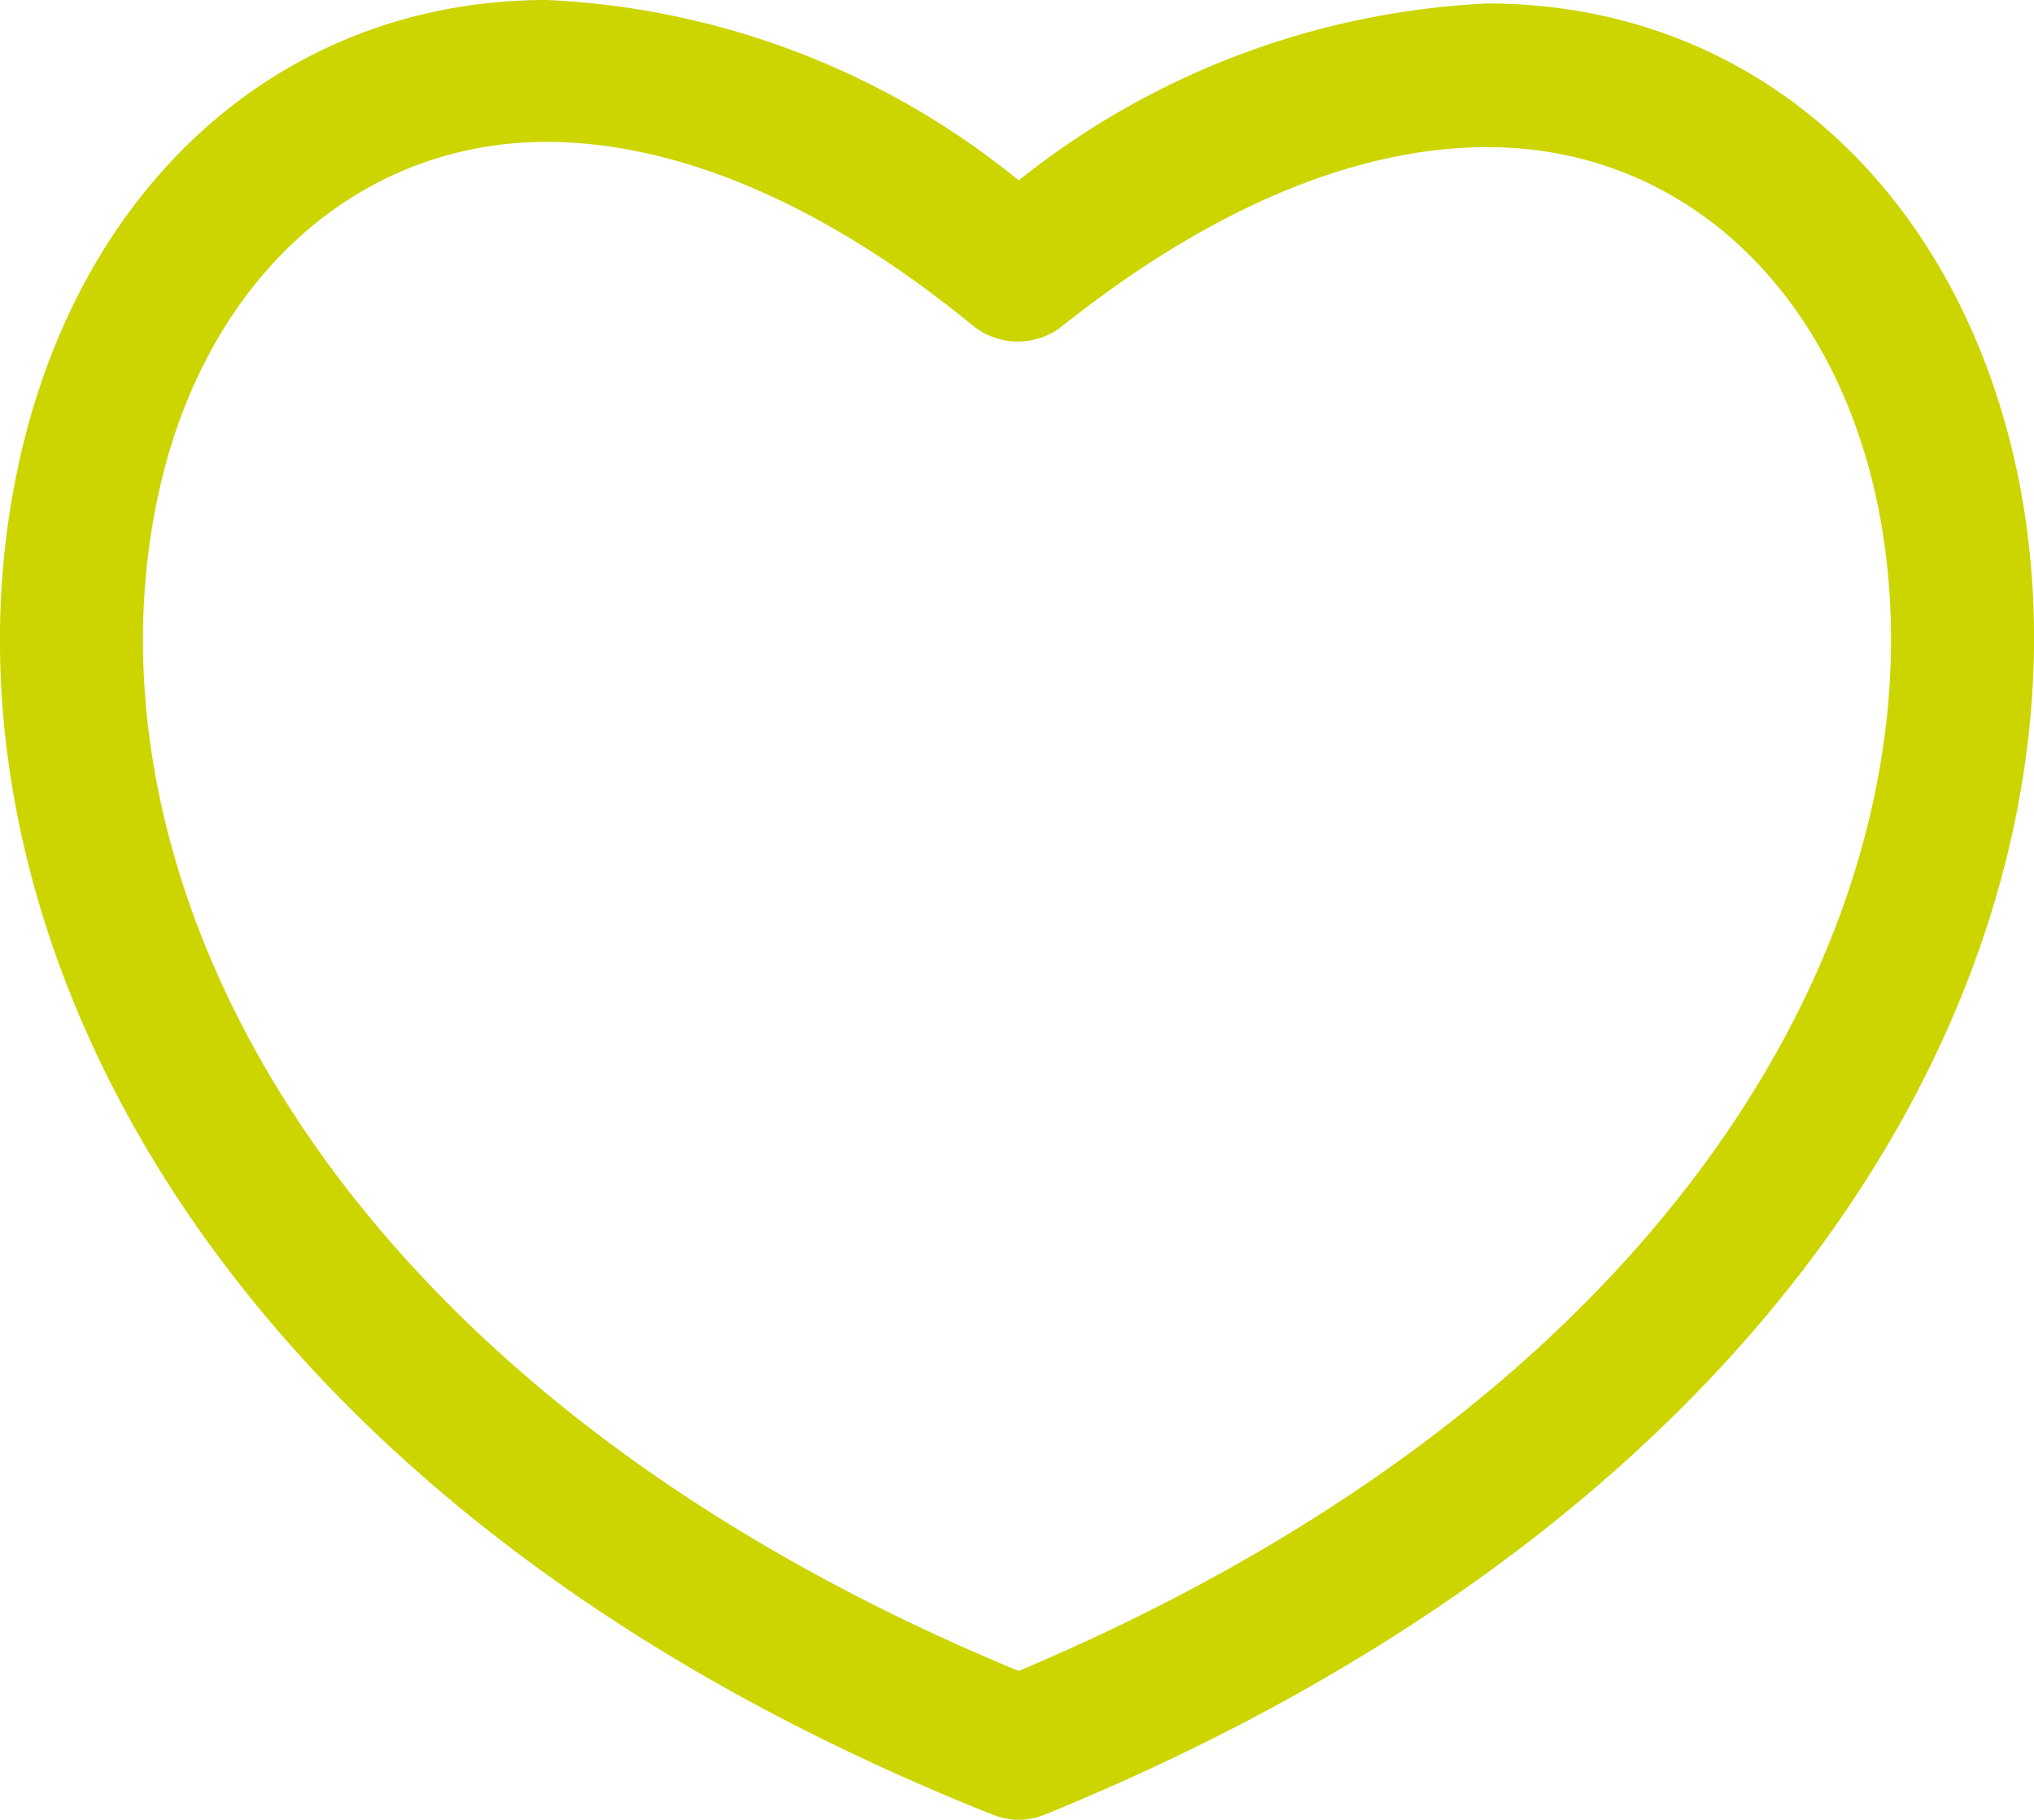 <svg xmlns="http://www.w3.org/2000/svg" width="38" height="34" viewBox="0 0 38 34">
  <defs>
    <style>
      .cls-1 {
        fill: #ccd500;
        fill-rule: evenodd;
      }
    </style>
  </defs>
  <path id="Forma_1" data-name="Forma 1" class="cls-1" d="M37.723,9C36.641,3.567,32.771.065,27.787,0.065a15.166,15.166,0,0,0-8.755,3.305A15.012,15.012,0,0,0,10.211,0C5.227,0,1.324,3.534.275,9.032-1.3,17.18,3.751,28.012,18.54,33.9a1.281,1.281,0,0,0,.984,0C34.28,27.881,39.3,17.082,37.723,9ZM19.032,31.218C6.046,25.852,1.554,16.493,2.9,9.523c0.787-4.156,3.673-6.872,7.312-6.872,2.459,0,5.214,1.178,7.968,3.436a1.334,1.334,0,0,0,1.672,0c2.755-2.192,5.476-3.338,7.935-3.338,3.64,0,6.493,2.651,7.312,6.774C36.444,16.427,31.984,25.753,19.032,31.218Z"/>
</svg>
